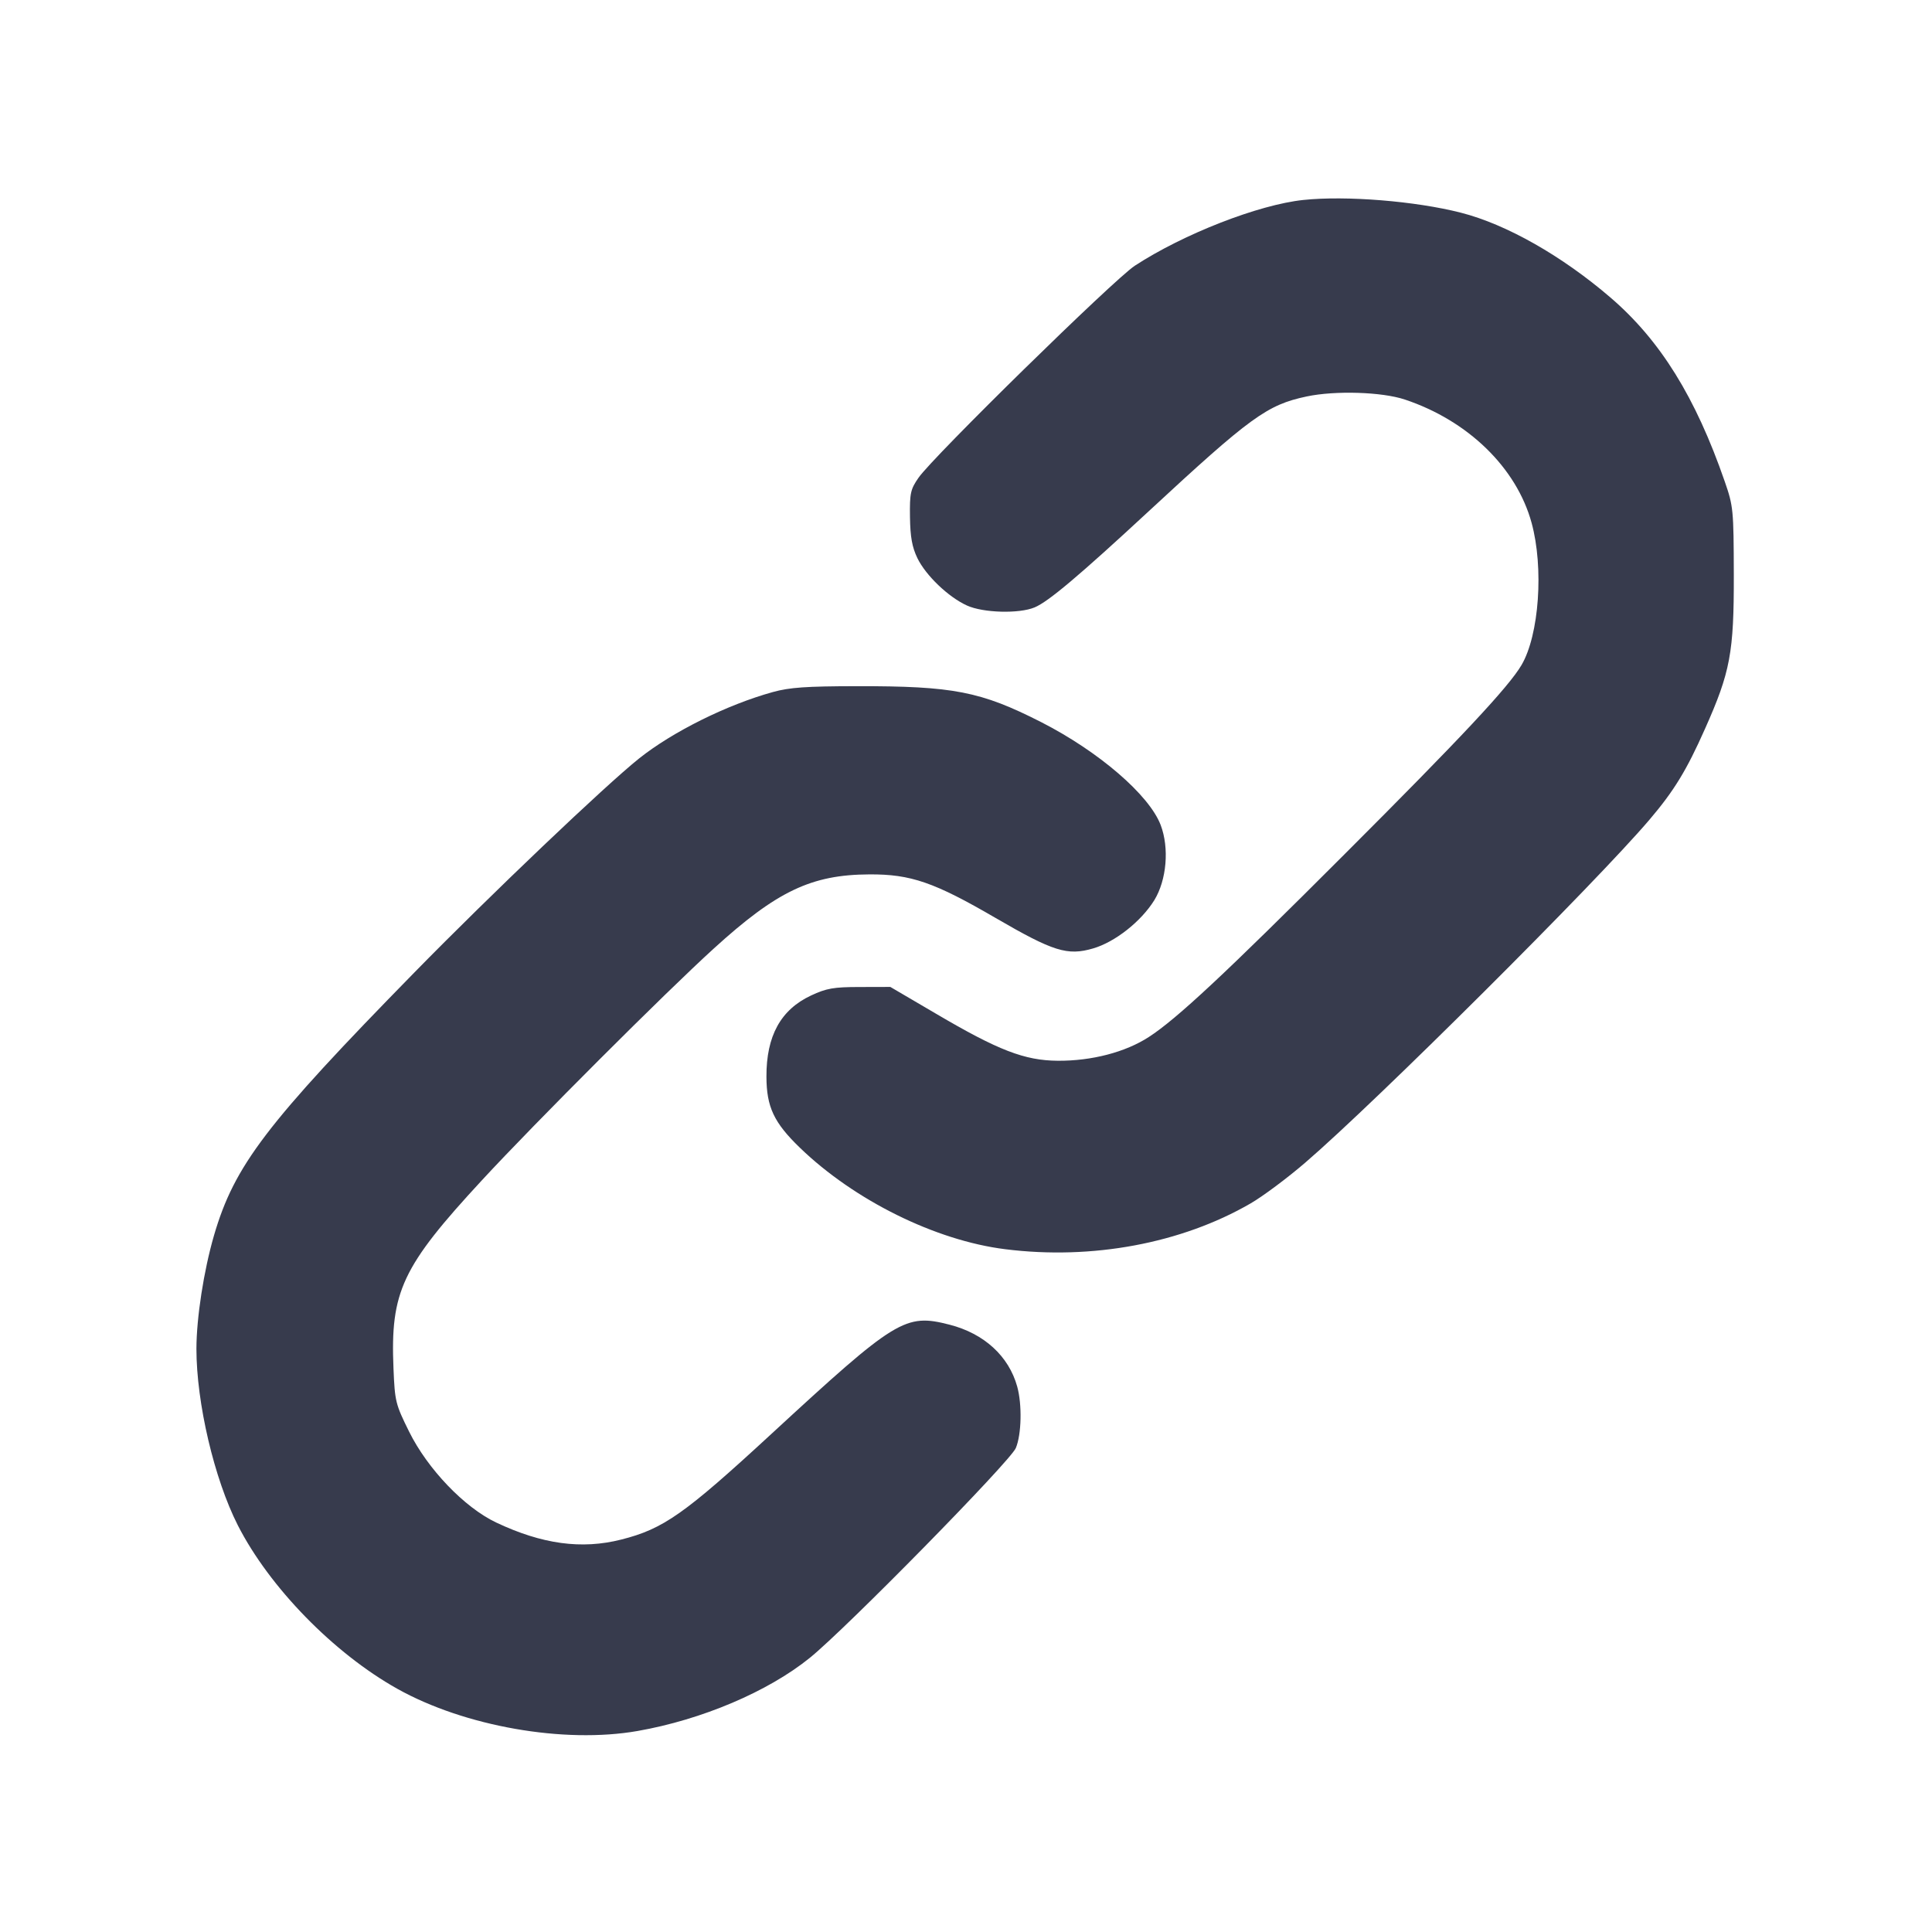 <svg width="24" height="24" viewBox="0 0 24 24" fill="none" xmlns="http://www.w3.org/2000/svg"><path d="M16.191 2.484 C 15.636 2.542,14.702 2.906,14.097 3.301 C 13.840 3.469,11.591 5.673,11.410 5.935 C 11.311 6.078,11.300 6.125,11.304 6.422 C 11.308 6.673,11.330 6.795,11.396 6.933 C 11.501 7.149,11.781 7.417,12.012 7.522 C 12.214 7.614,12.660 7.626,12.853 7.545 C 13.023 7.474,13.403 7.154,14.273 6.348 C 15.536 5.178,15.740 5.029,16.232 4.925 C 16.586 4.850,17.166 4.868,17.451 4.963 C 18.237 5.225,18.839 5.811,19.026 6.495 C 19.179 7.054,19.120 7.888,18.901 8.261 C 18.743 8.531,18.157 9.158,16.697 10.617 C 15.213 12.102,14.618 12.657,14.271 12.882 C 13.980 13.071,13.561 13.180,13.140 13.177 C 12.728 13.174,12.401 13.048,11.628 12.593 L 11.060 12.260 10.680 12.261 C 10.355 12.261,10.267 12.277,10.076 12.366 C 9.699 12.542,9.519 12.868,9.521 13.375 C 9.522 13.751,9.614 13.946,9.936 14.257 C 10.613 14.911,11.621 15.410,12.486 15.518 C 13.565 15.654,14.677 15.446,15.534 14.950 C 15.685 14.863,15.991 14.635,16.214 14.443 C 17.090 13.690,19.827 10.963,20.490 10.183 C 20.795 9.825,20.951 9.570,21.180 9.054 C 21.495 8.348,21.540 8.107,21.538 7.140 C 21.536 6.329,21.532 6.289,21.425 5.980 C 21.063 4.934,20.624 4.227,20.007 3.697 C 19.404 3.179,18.713 2.786,18.147 2.642 C 17.584 2.498,16.721 2.428,16.191 2.484 M9.600 8.597 C 9.029 8.755,8.356 9.090,7.940 9.421 C 7.519 9.757,6.098 11.110,5.148 12.080 C 3.304 13.963,2.912 14.478,2.658 15.348 C 2.531 15.786,2.441 16.368,2.440 16.755 C 2.440 17.427,2.661 18.370,2.954 18.947 C 3.346 19.717,4.146 20.537,4.936 20.979 C 5.771 21.446,7.006 21.663,7.920 21.503 C 8.718 21.363,9.539 21.015,10.059 20.595 C 10.513 20.228,12.550 18.153,12.619 17.988 C 12.690 17.818,12.698 17.447,12.636 17.224 C 12.531 16.846,12.225 16.566,11.797 16.456 C 11.244 16.314,11.135 16.381,9.581 17.814 C 8.501 18.810,8.240 18.993,7.717 19.125 C 7.225 19.250,6.734 19.183,6.163 18.913 C 5.769 18.726,5.312 18.249,5.082 17.784 C 4.913 17.443,4.905 17.409,4.888 16.999 C 4.848 16.044,4.993 15.736,5.988 14.660 C 6.646 13.948,8.269 12.326,8.867 11.783 C 9.650 11.070,10.080 10.865,10.800 10.862 C 11.314 10.859,11.606 10.960,12.367 11.403 C 13.085 11.820,13.259 11.875,13.578 11.782 C 13.851 11.703,14.175 11.447,14.339 11.183 C 14.493 10.932,14.527 10.534,14.418 10.248 C 14.275 9.874,13.648 9.335,12.935 8.971 C 12.182 8.588,11.844 8.522,10.640 8.524 C 10.014 8.525,9.809 8.539,9.600 8.597 " fill="#373B4D" stroke="none" fill-rule="evenodd"></path></svg>